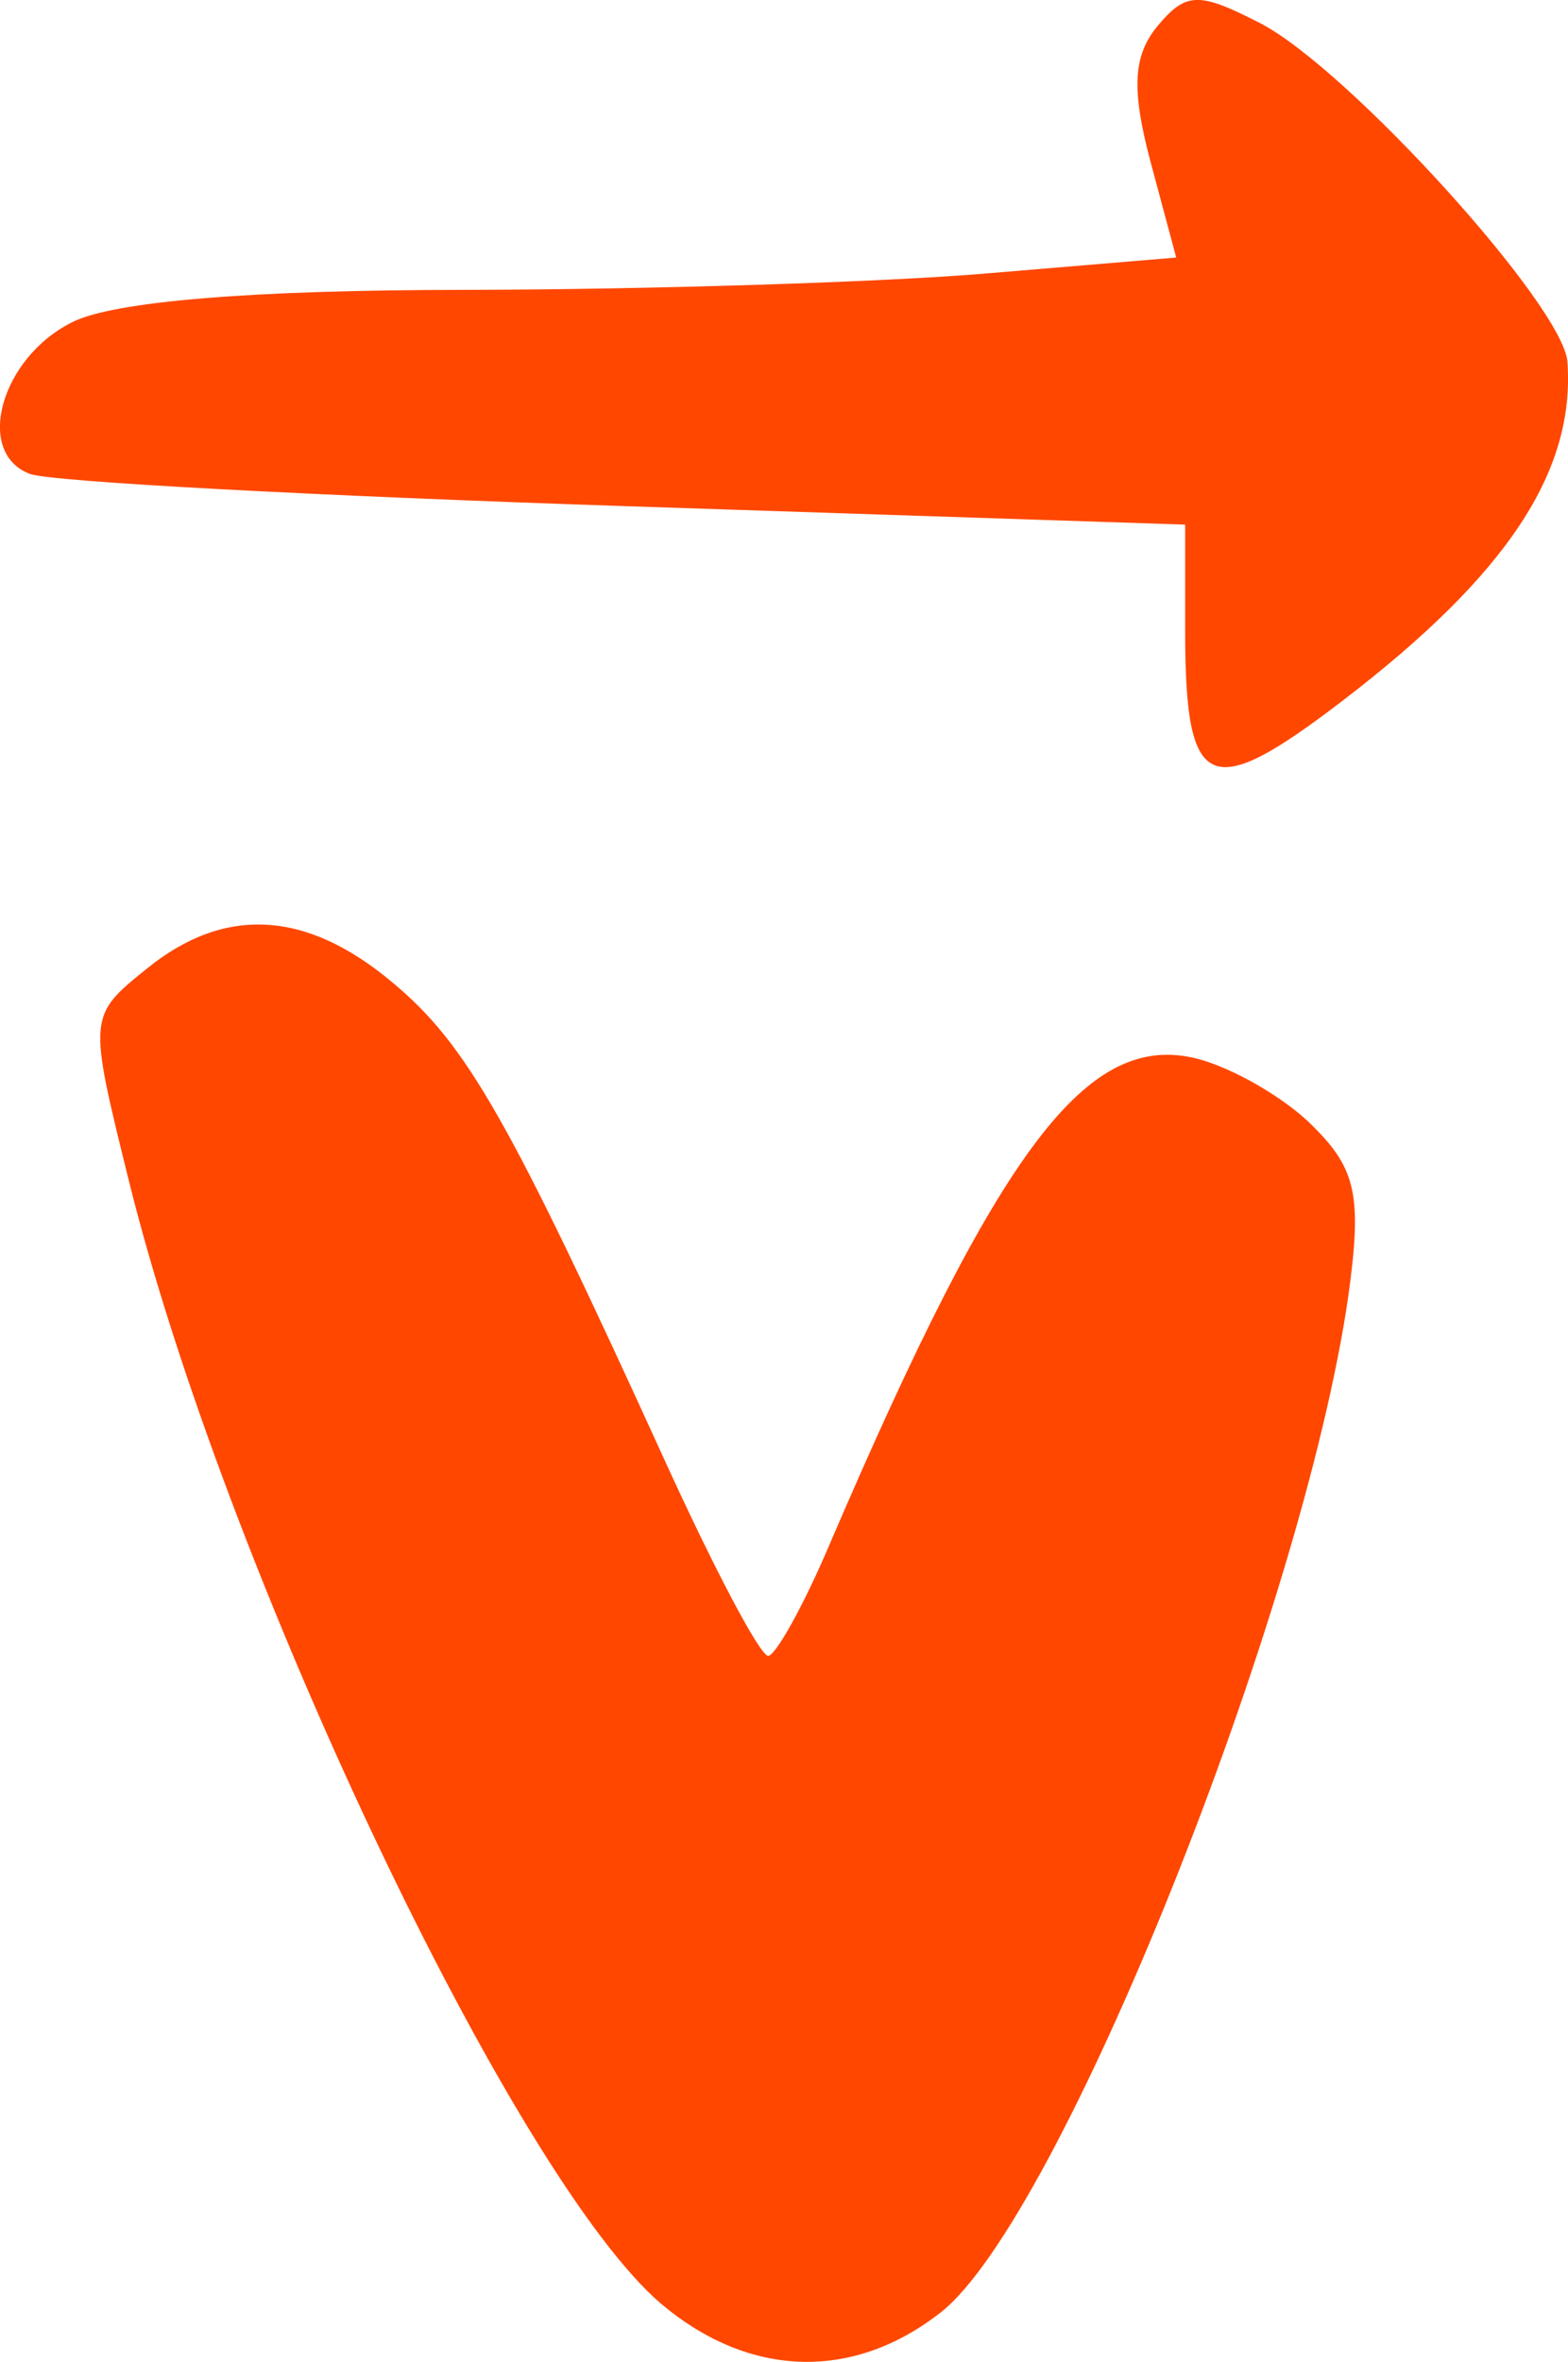 <?xml version="1.0" encoding="UTF-8" standalone="no"?>
<svg
   width="18.586pt"
   height="27.989pt"
   viewBox="0 0 18.586 27.989"
   version="1.2"
   id="svg1"
   sodipodi:docname="vyfuk.svg"
   inkscape:version="1.4.1 (93de688d07, 2025-03-30)"
   xmlns:inkscape="http://www.inkscape.org/namespaces/inkscape"
   xmlns:sodipodi="http://sodipodi.sourceforge.net/DTD/sodipodi-0.dtd"
   xmlns="http://www.w3.org/2000/svg"
   xmlns:svg="http://www.w3.org/2000/svg">
  <defs
     id="defs1" />
  <sodipodi:namedview
     id="namedview1"
     pagecolor="#505050"
     bordercolor="#eeeeee"
     borderopacity="1"
     inkscape:showpageshadow="0"
     inkscape:pageopacity="0"
     inkscape:pagecheckerboard="0"
     inkscape:deskcolor="#d1d1d1"
     inkscape:document-units="pt"
     inkscape:zoom="3.3804771"
     inkscape:cx="23.517391"
     inkscape:cy="22.038309"
     inkscape:window-width="829"
     inkscape:window-height="1369"
     inkscape:window-x="2781"
     inkscape:window-y="43"
     inkscape:window-maximized="0"
     inkscape:current-layer="svg1" />
  <path
     d="m 11.153,27.401 c 1.41,-1.109 4.285,-8.285 4.828,-12.035 0.164,-1.18 0.098,-1.508 -0.414,-2.016 -0.328,-0.336 -0.953,-0.695 -1.379,-0.805 -1.301,-0.324 -2.328,1.035 -4.352,5.75 -0.309,0.73 -0.645,1.328 -0.73,1.328 -0.098,0 -0.648,-1.047 -1.23,-2.324 -1.84,-4.035 -2.34,-4.918 -3.219,-5.652 -1.023,-0.863 -1.996,-0.918 -2.922,-0.164 -0.688,0.555 -0.688,0.566 -0.215,2.48 1.137,4.613 4.582,11.871 6.324,13.344 1.043,0.875 2.27,0.91 3.309,0.094 z M 15.915,8.303 c 1.949,-1.492 2.758,-2.715 2.664,-4.016 -0.047,-0.66 -2.598,-3.473 -3.641,-4.012 -0.73,-0.375 -0.879,-0.371 -1.219,0.035 -0.289,0.352 -0.309,0.75 -0.082,1.605 l 0.305,1.137 -2.242,0.188 c -1.234,0.105 -4.012,0.191 -6.172,0.195 -2.551,0 -4.187,0.137 -4.672,0.383 -0.848,0.422 -1.16,1.547 -0.504,1.797 0.23,0.094 3.41,0.262 7.059,0.383 l 6.637,0.219 v 1.254 c 0,1.922 0.281,2.047 1.867,0.832 z"
     style="fill:#ff4700;fill-opacity:1;fill-rule:nonzero;stroke:none"
     id="path1-5" />
</svg>
